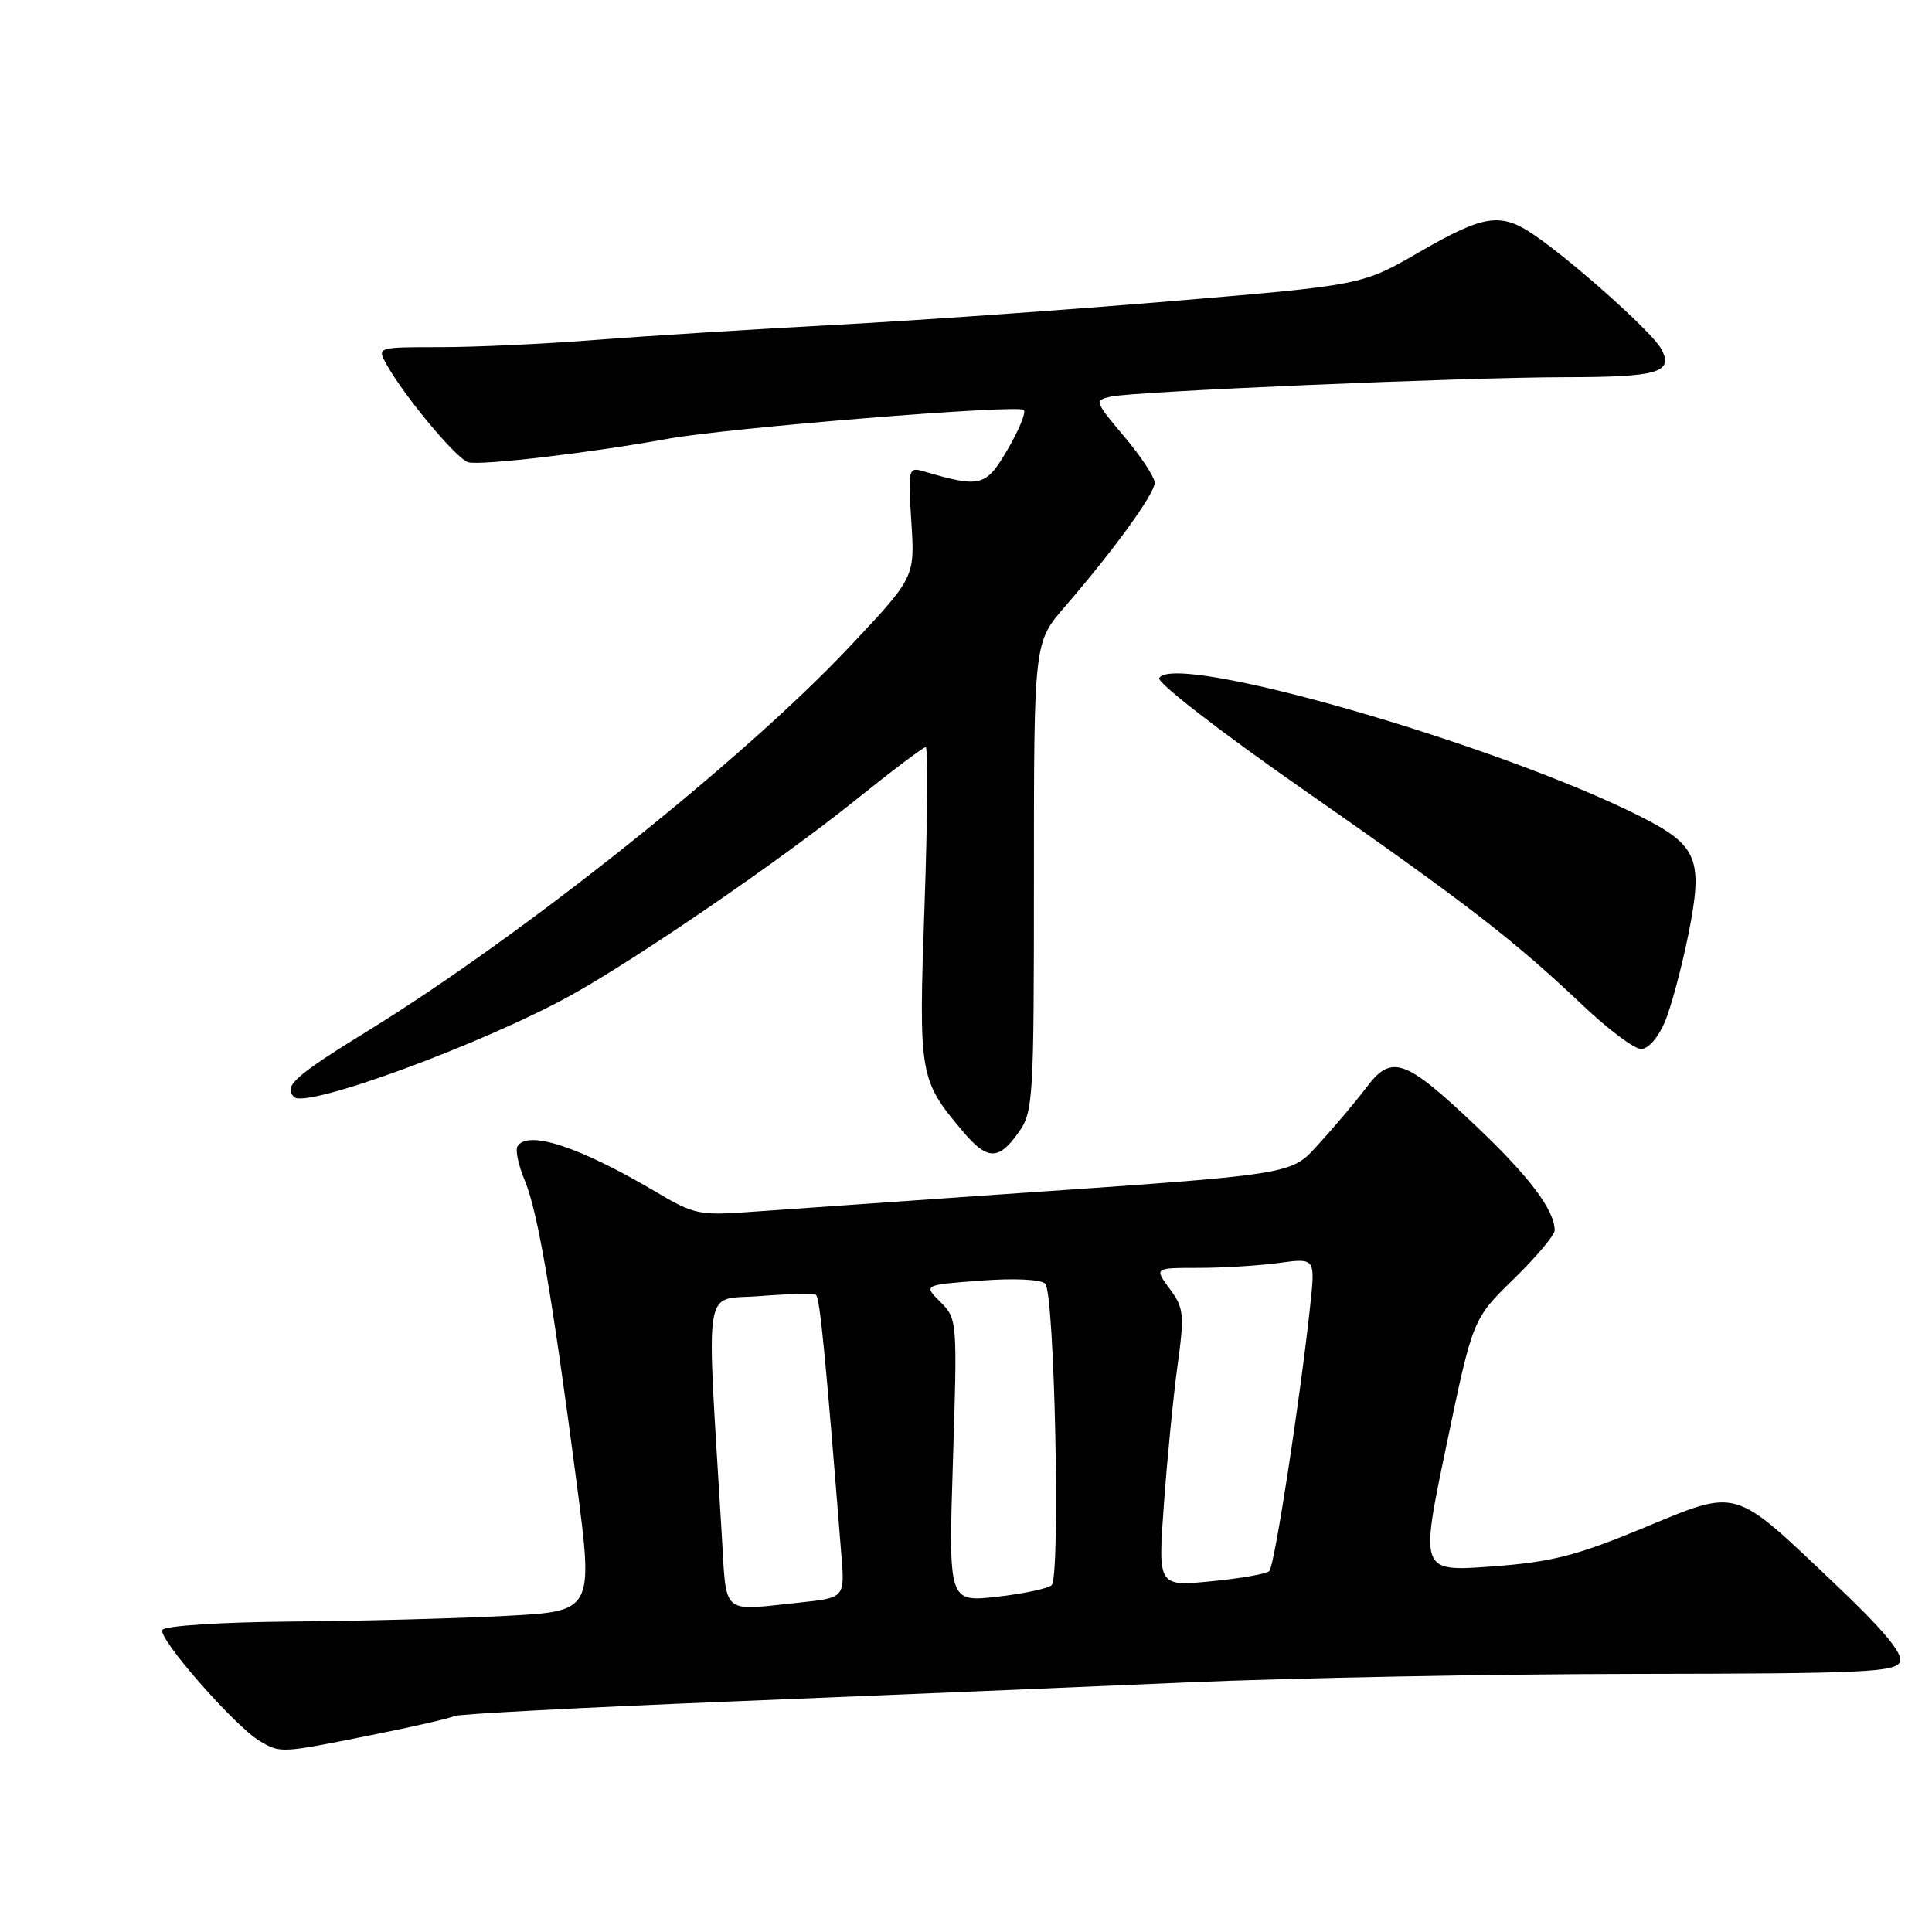 <?xml version="1.0" encoding="UTF-8" standalone="no"?>
<!DOCTYPE svg PUBLIC "-//W3C//DTD SVG 1.1//EN" "http://www.w3.org/Graphics/SVG/1.1/DTD/svg11.dtd" >
<svg xmlns="http://www.w3.org/2000/svg" xmlns:xlink="http://www.w3.org/1999/xlink" version="1.1" viewBox="0 0 256 256">
 <g >
 <path fill="currentColor"
d=" M 49.10 229.93 C 54.77 228.80 59.76 227.65 60.18 227.39 C 60.61 227.12 77.05 226.26 96.73 225.46 C 116.40 224.66 143.75 223.52 157.50 222.92 C 171.25 222.33 197.95 221.82 216.83 221.80 C 247.08 221.76 251.23 221.57 251.76 220.18 C 252.18 219.09 249.51 215.90 243.00 209.74 C 229.51 196.94 230.45 197.21 217.69 202.49 C 208.76 206.18 205.59 206.98 197.62 207.57 C 188.16 208.26 188.16 208.26 191.66 191.51 C 195.15 174.76 195.15 174.76 200.58 169.47 C 203.56 166.56 206.00 163.66 206.00 163.04 C 206.00 160.37 202.68 155.95 195.68 149.30 C 186.16 140.26 184.40 139.63 181.04 144.11 C 179.64 145.96 176.90 149.22 174.95 151.35 C 170.87 155.80 172.78 155.50 130.00 158.44 C 117.62 159.30 104.08 160.25 99.89 160.55 C 92.65 161.09 92.02 160.96 86.89 157.92 C 76.81 151.96 69.93 149.69 68.57 151.89 C 68.26 152.39 68.70 154.43 69.54 156.43 C 71.25 160.54 73.15 171.61 76.41 196.50 C 78.63 213.50 78.63 213.50 67.07 214.11 C 60.70 214.45 47.99 214.79 38.81 214.86 C 29.30 214.94 21.86 215.42 21.52 215.97 C 20.86 217.03 31.15 228.78 34.44 230.71 C 37.17 232.32 37.19 232.32 49.10 229.93 Z  M 134.93 150.10 C 136.92 147.31 137.00 145.93 137.00 116.16 C 137.00 85.12 137.00 85.12 141.11 80.38 C 147.63 72.84 153.00 65.43 153.00 63.97 C 153.00 63.23 151.18 60.47 148.96 57.84 C 145.04 53.19 144.99 53.04 147.21 52.55 C 150.37 51.86 193.83 50.00 207.40 49.98 C 219.75 49.97 221.80 49.36 220.12 46.23 C 218.98 44.10 208.71 34.88 203.35 31.18 C 198.88 28.10 196.68 28.42 188.09 33.39 C 180.50 37.78 180.50 37.78 155.50 39.88 C 141.75 41.04 121.72 42.45 111.00 43.03 C 100.28 43.60 85.92 44.50 79.10 45.03 C 72.29 45.57 62.94 46.00 58.32 46.00 C 49.94 46.00 49.94 46.00 51.22 48.29 C 53.60 52.55 60.49 60.80 62.03 61.25 C 63.65 61.72 78.33 60.00 88.50 58.14 C 96.48 56.69 134.91 53.57 135.66 54.32 C 135.98 54.65 135.01 57.01 133.51 59.57 C 130.62 64.50 129.94 64.67 122.40 62.46 C 120.36 61.86 120.31 62.09 120.76 69.17 C 121.23 76.50 121.23 76.50 112.52 85.75 C 98.52 100.62 69.40 123.85 48.92 136.48 C 39.04 142.57 37.52 143.92 38.96 145.36 C 40.55 146.95 64.10 138.29 75.77 131.81 C 84.56 126.93 103.51 113.93 113.29 106.07 C 118.13 102.18 122.34 99.00 122.66 99.00 C 122.97 99.00 122.91 108.38 122.51 119.84 C 121.71 142.54 121.80 143.04 127.55 149.88 C 130.81 153.75 132.30 153.80 134.93 150.10 Z  M 220.61 135.39 C 221.44 133.40 222.83 128.21 223.71 123.86 C 225.72 113.81 225.00 112.04 217.29 108.15 C 198.30 98.59 155.75 86.35 153.60 89.84 C 153.25 90.41 161.69 96.95 172.58 104.54 C 194.30 119.69 200.57 124.53 209.66 133.15 C 213.05 136.37 216.56 139.00 217.46 139.00 C 218.40 139.00 219.75 137.45 220.61 135.39 Z  M 95.63 203.25 C 93.58 169.01 93.04 172.35 100.66 171.74 C 104.42 171.44 107.77 171.36 108.11 171.57 C 108.63 171.89 109.37 179.42 111.49 206.11 C 111.94 211.72 111.94 211.72 105.82 212.36 C 95.42 213.45 96.29 214.22 95.63 203.25 Z  M 126.27 193.53 C 126.86 175.02 126.84 174.74 124.61 172.52 C 122.35 170.26 122.35 170.26 129.93 169.69 C 134.42 169.35 137.91 169.52 138.50 170.10 C 139.74 171.33 140.53 208.88 139.35 210.04 C 138.88 210.49 135.62 211.18 132.09 211.58 C 125.68 212.29 125.68 212.29 126.27 193.53 Z  M 154.22 199.36 C 154.65 193.39 155.46 185.14 156.02 181.02 C 156.96 174.15 156.88 173.33 154.99 170.77 C 152.94 168.00 152.94 168.00 158.83 168.00 C 162.07 168.00 166.87 167.70 169.51 167.34 C 174.29 166.69 174.29 166.69 173.60 173.09 C 172.24 185.69 168.88 207.51 168.19 208.18 C 167.81 208.55 164.33 209.16 160.46 209.53 C 153.43 210.22 153.43 210.22 154.22 199.36 Z "/>
</g>
</svg>